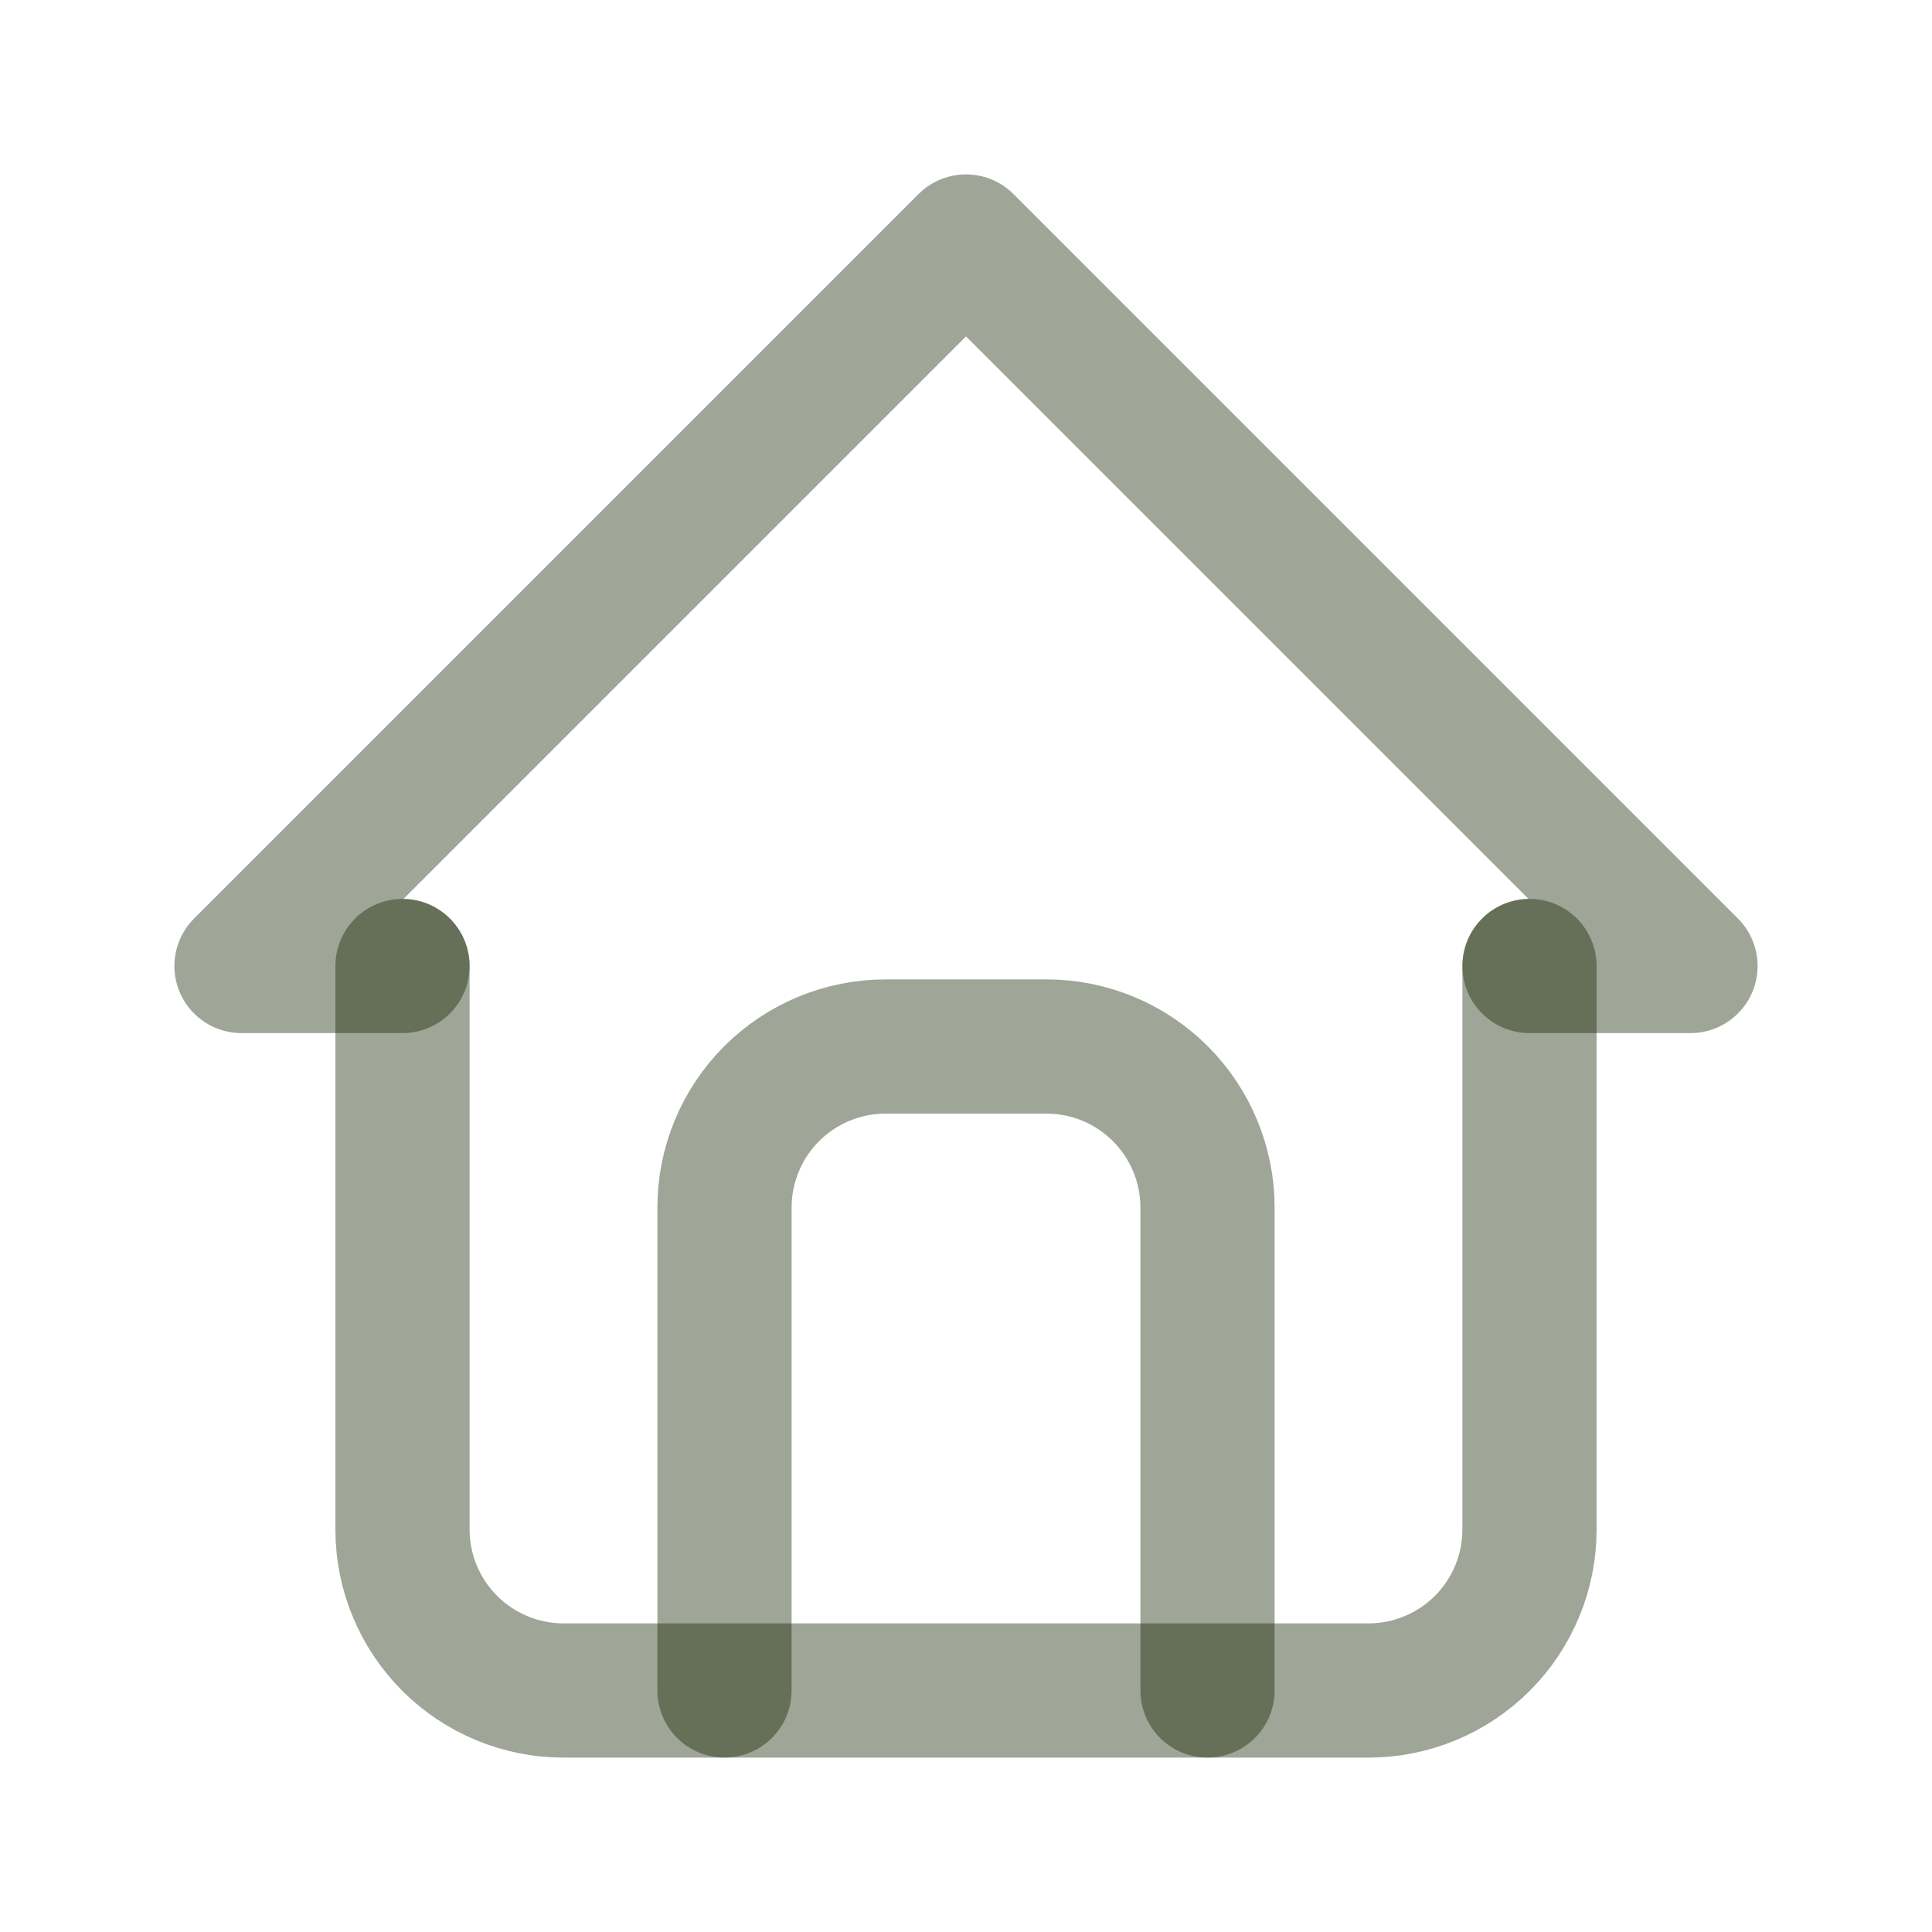 <svg width="24" height="24" viewBox="0 0 24 24" fill="none" xmlns="http://www.w3.org/2000/svg">
<g id="home" clip-path="url(#clip0_2194_599)">
<path id="Vector" d="M5 12H3L12 3L21 12H19" stroke="#142300" stroke-opacity="0.41" stroke-width="1.667" stroke-linecap="round" stroke-linejoin="round"/>
<path id="Vector_2" d="M5 12V19C5 19.53 5.211 20.039 5.586 20.414C5.961 20.789 6.47 21 7 21H17C17.53 21 18.039 20.789 18.414 20.414C18.789 20.039 19 19.53 19 19V12" stroke="#142300" stroke-opacity="0.41" stroke-width="1.667" stroke-linecap="round" stroke-linejoin="round"/>
<path id="Vector_3" d="M9 21V15C9 14.47 9.211 13.961 9.586 13.586C9.961 13.211 10.47 13 11 13H13C13.53 13 14.039 13.211 14.414 13.586C14.789 13.961 15 14.47 15 15V21" stroke="#142300" stroke-opacity="0.41" stroke-width="1.667" stroke-linecap="round" stroke-linejoin="round"/>
</g>
<defs>
<clipPath id="clip0_2194_599">
<rect width="24" height="24" fill="white"/>
</clipPath>
</defs>
</svg>
